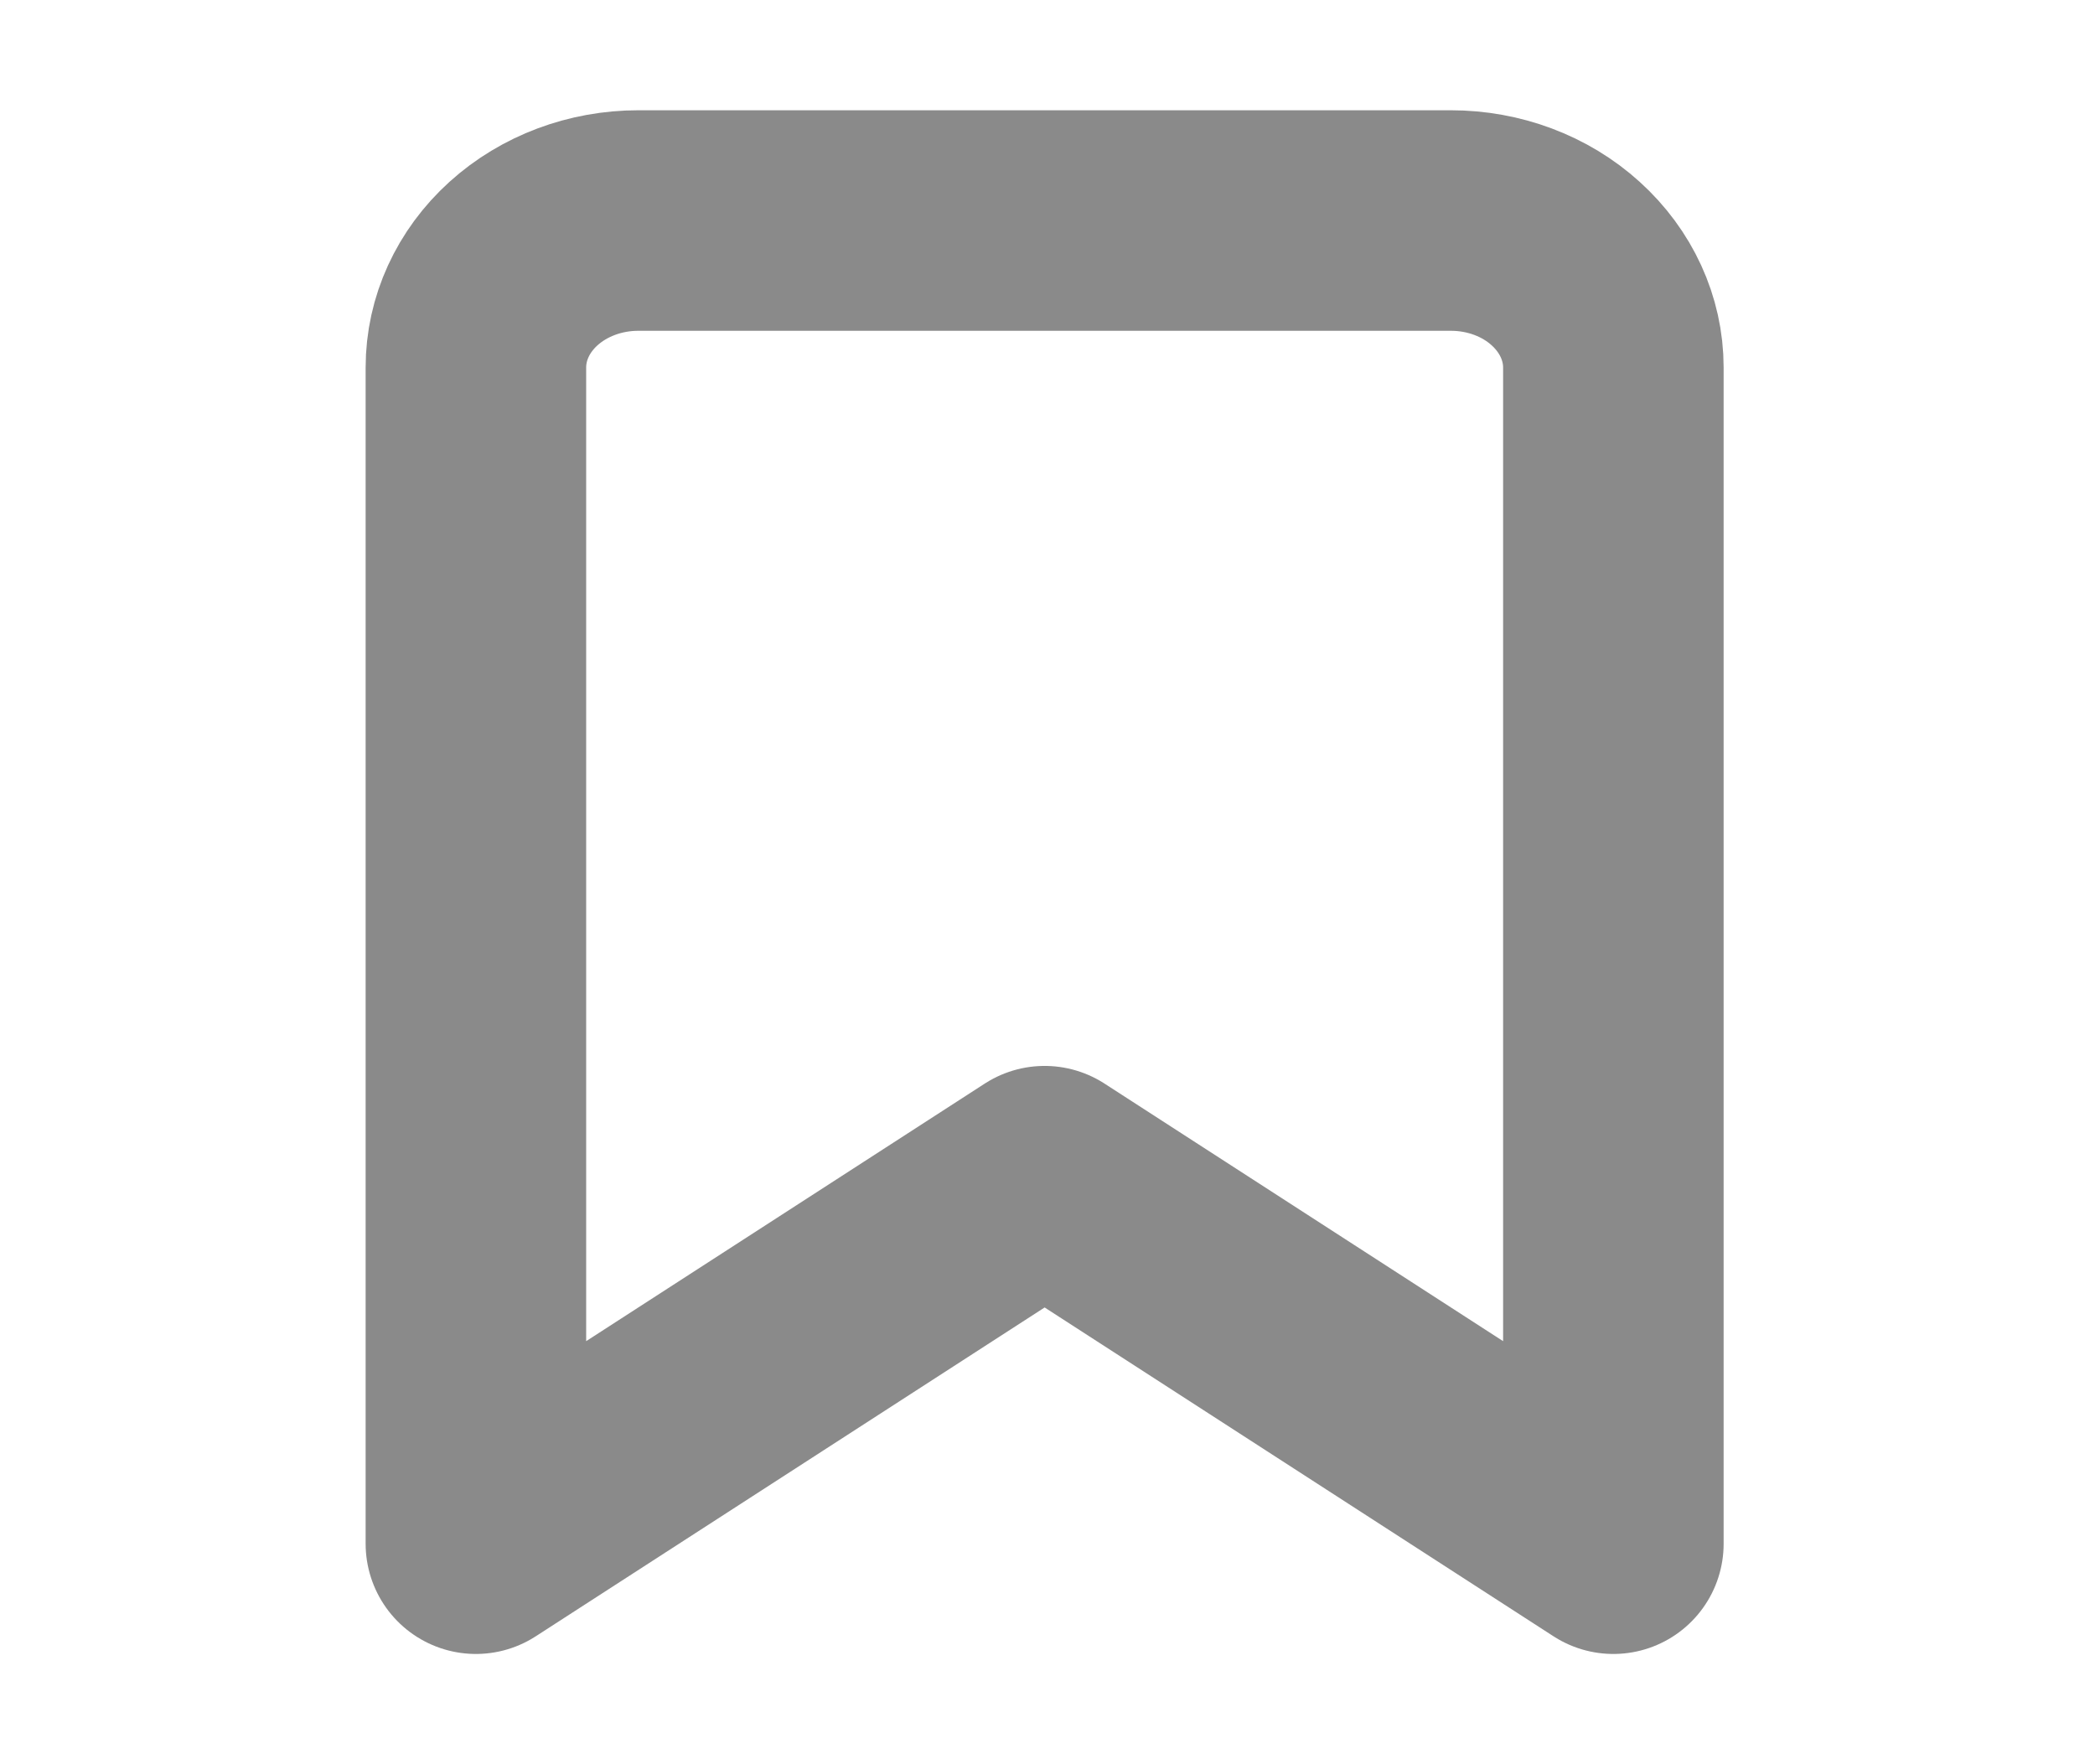 <svg width="19" height="16" viewBox="0 0 19 16" fill="none" xmlns="http://www.w3.org/2000/svg">
<g id="bookmark">
<path id="Vector" d="M14.632 14L9.474 10.667L4.316 14V3.333C4.316 2.98 4.471 2.641 4.747 2.391C5.024 2.14 5.399 2 5.789 2H13.158C13.549 2 13.924 2.14 14.2 2.391C14.476 2.641 14.632 2.98 14.632 3.333V14Z" stroke="#8A8A8A" stroke-width="2" stroke-linecap="round" stroke-linejoin="round"/>
</g>
</svg>

